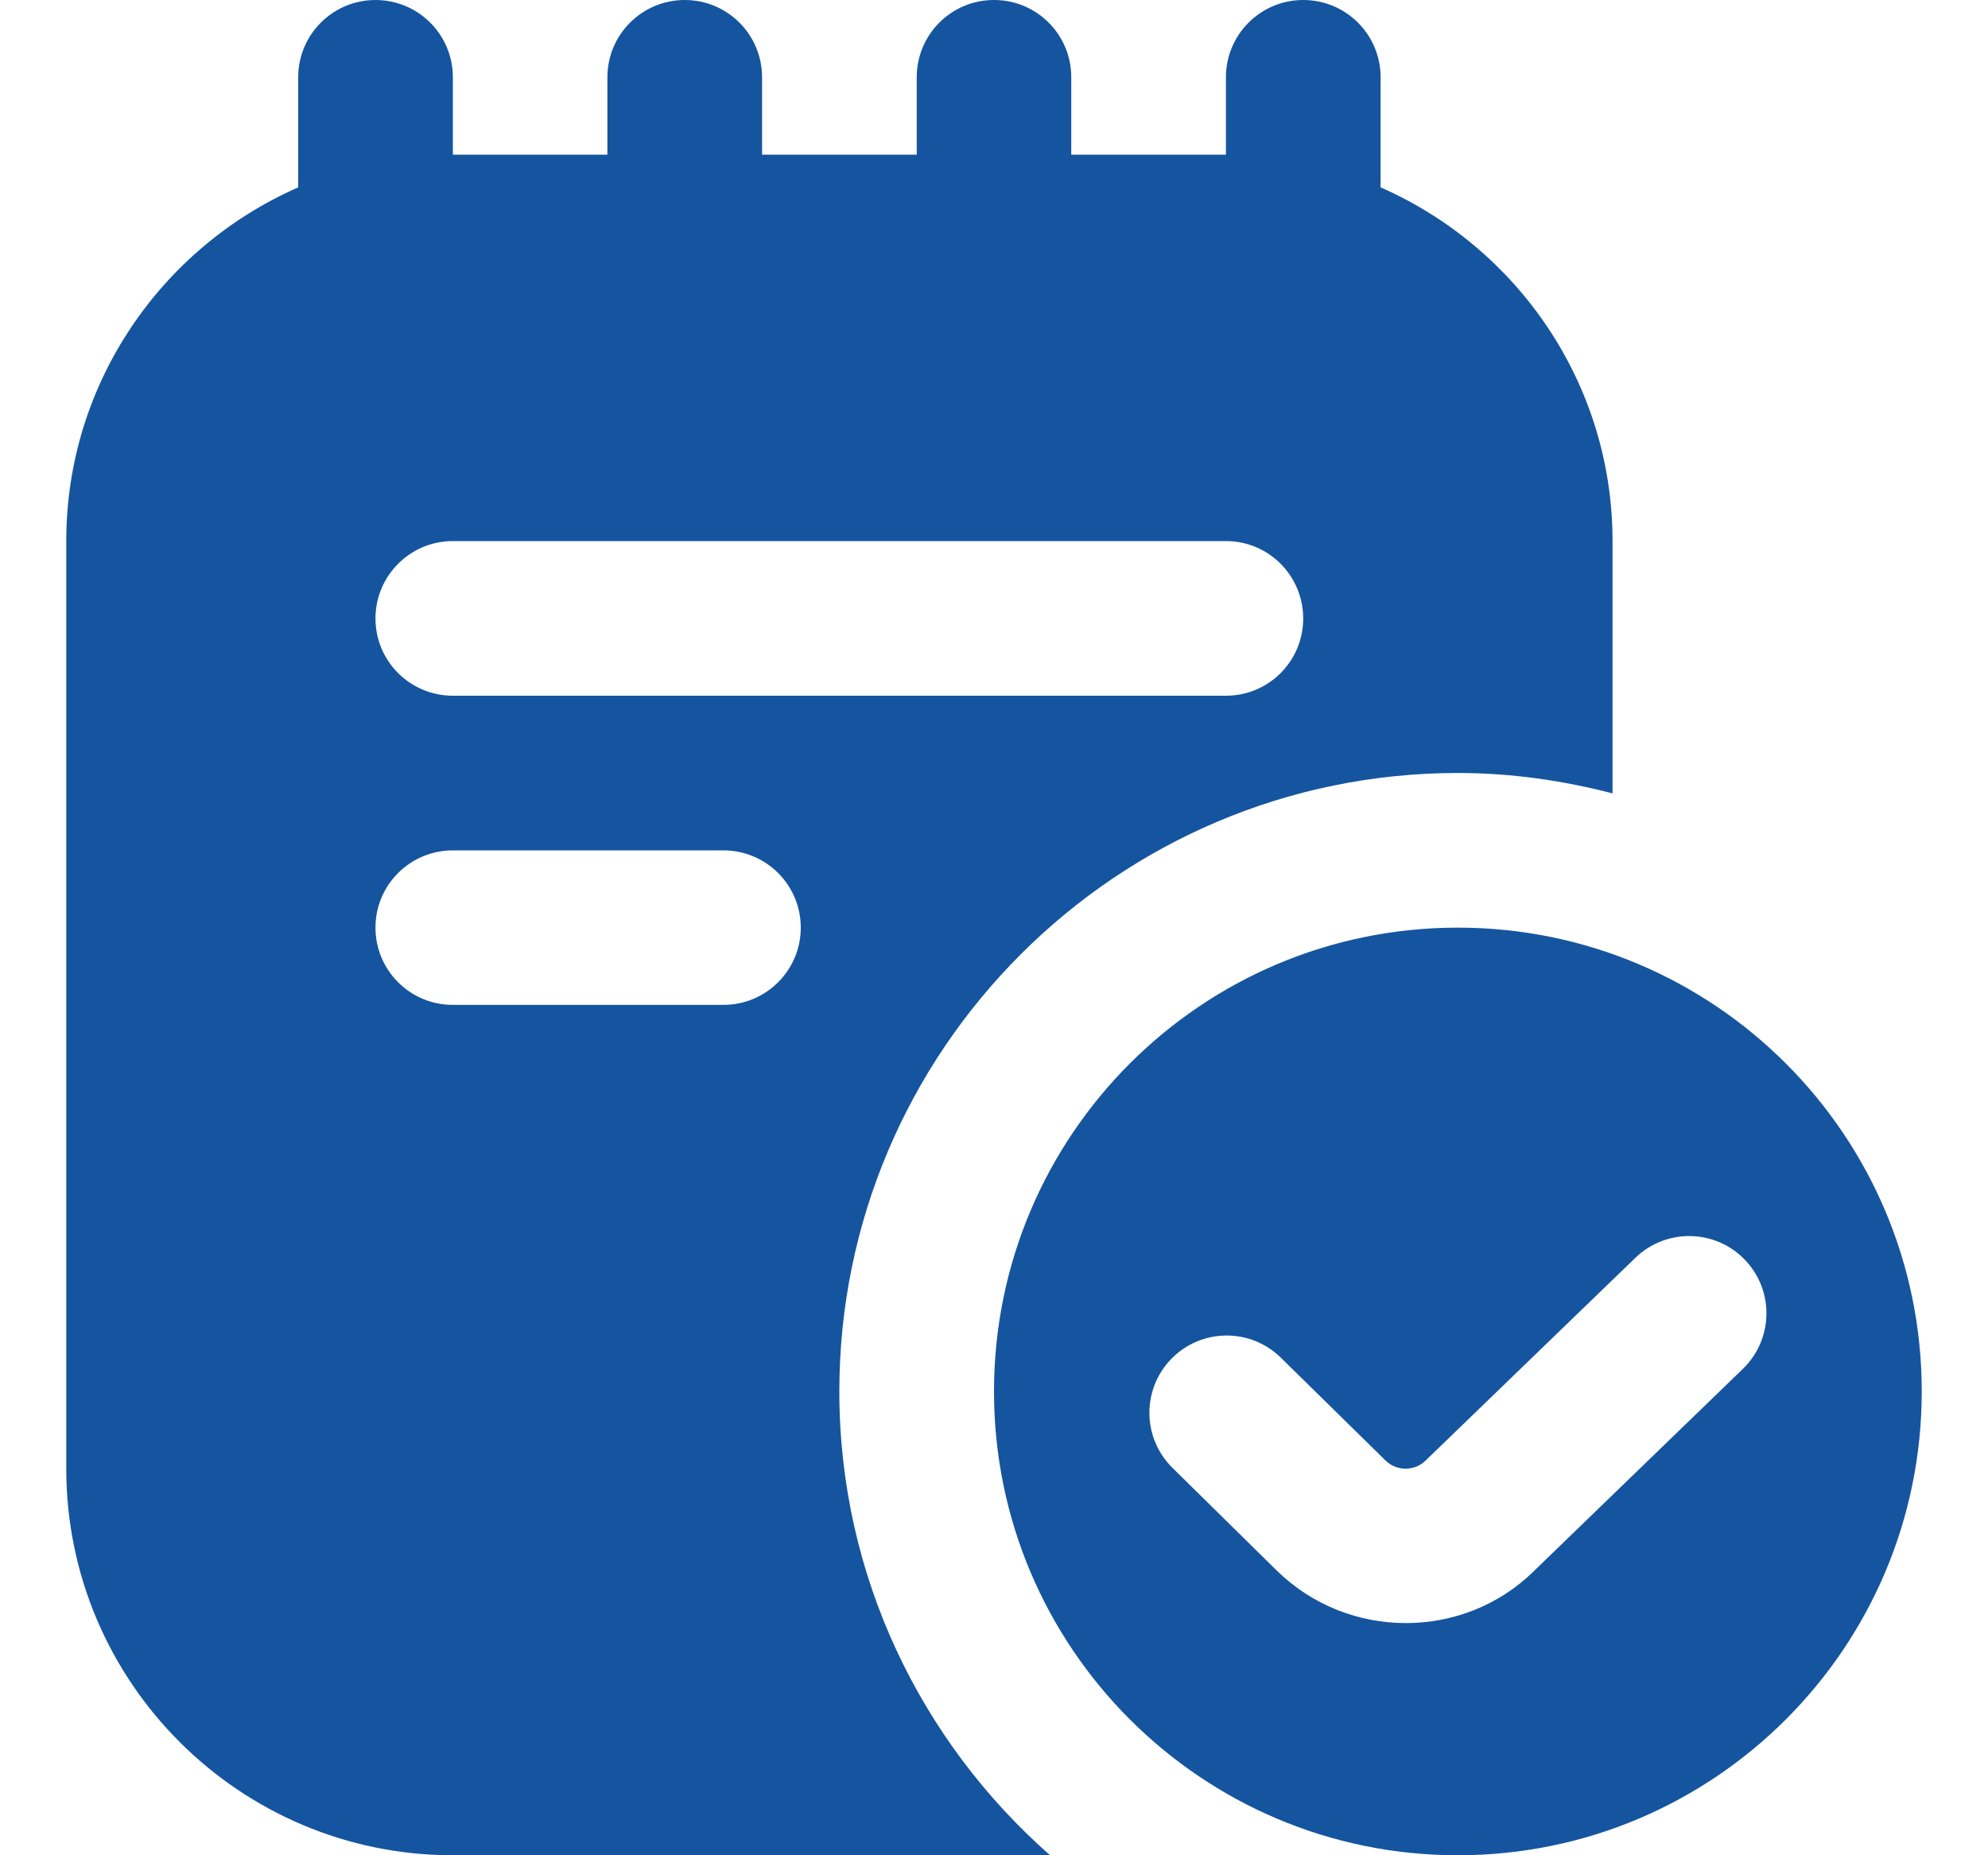 <svg width="15" height="14" viewBox="0 0 15 14" fill="none" xmlns="http://www.w3.org/2000/svg">
<path d="M11 7C9.067 7 7.5 8.567 7.5 10.5C7.5 12.433 9.067 14 11 14C12.933 14 14.5 12.433 14.5 10.5C14.5 8.567 12.933 7 11 7ZM13.148 10.332L11.572 11.857C11.308 12.117 10.958 12.248 10.607 12.248C10.257 12.248 9.906 12.117 9.637 11.855L8.848 11.078C8.617 10.852 8.614 10.483 8.839 10.253C9.065 10.023 9.434 10.019 9.664 10.245L10.454 11.021C10.538 11.104 10.676 11.103 10.758 11.02L12.341 9.49C12.573 9.267 12.943 9.274 13.166 9.507C13.389 9.739 13.381 10.108 13.149 10.331L13.148 10.332ZM6.333 10.5C6.333 7.927 8.427 5.833 11 5.833C11.404 5.833 11.793 5.89 12.167 5.987V4.083C12.167 2.89 11.445 1.865 10.417 1.414V0.583C10.417 0.261 10.156 0 9.833 0C9.511 0 9.25 0.261 9.25 0.583V1.167H8.083V0.583C8.083 0.261 7.823 0 7.5 0C7.177 0 6.917 0.261 6.917 0.583V1.167H5.75V0.583C5.75 0.261 5.489 0 5.167 0C4.844 0 4.583 0.261 4.583 0.583V1.167H3.417V0.583C3.417 0.261 3.156 0 2.833 0C2.511 0 2.25 0.261 2.25 0.583V1.414C1.222 1.865 0.5 2.89 0.5 4.083V11.083C0.5 12.692 1.808 14 3.417 14H7.923C6.951 13.144 6.333 11.894 6.333 10.5ZM3.417 4.083H9.25C9.573 4.083 9.833 4.345 9.833 4.667C9.833 4.989 9.573 5.25 9.25 5.25H3.417C3.094 5.25 2.833 4.989 2.833 4.667C2.833 4.345 3.094 4.083 3.417 4.083ZM5.458 7.583H3.417C3.094 7.583 2.833 7.322 2.833 7C2.833 6.678 3.094 6.417 3.417 6.417H5.458C5.781 6.417 6.042 6.678 6.042 7C6.042 7.322 5.781 7.583 5.458 7.583Z" fill="#15559F"/>
</svg>
